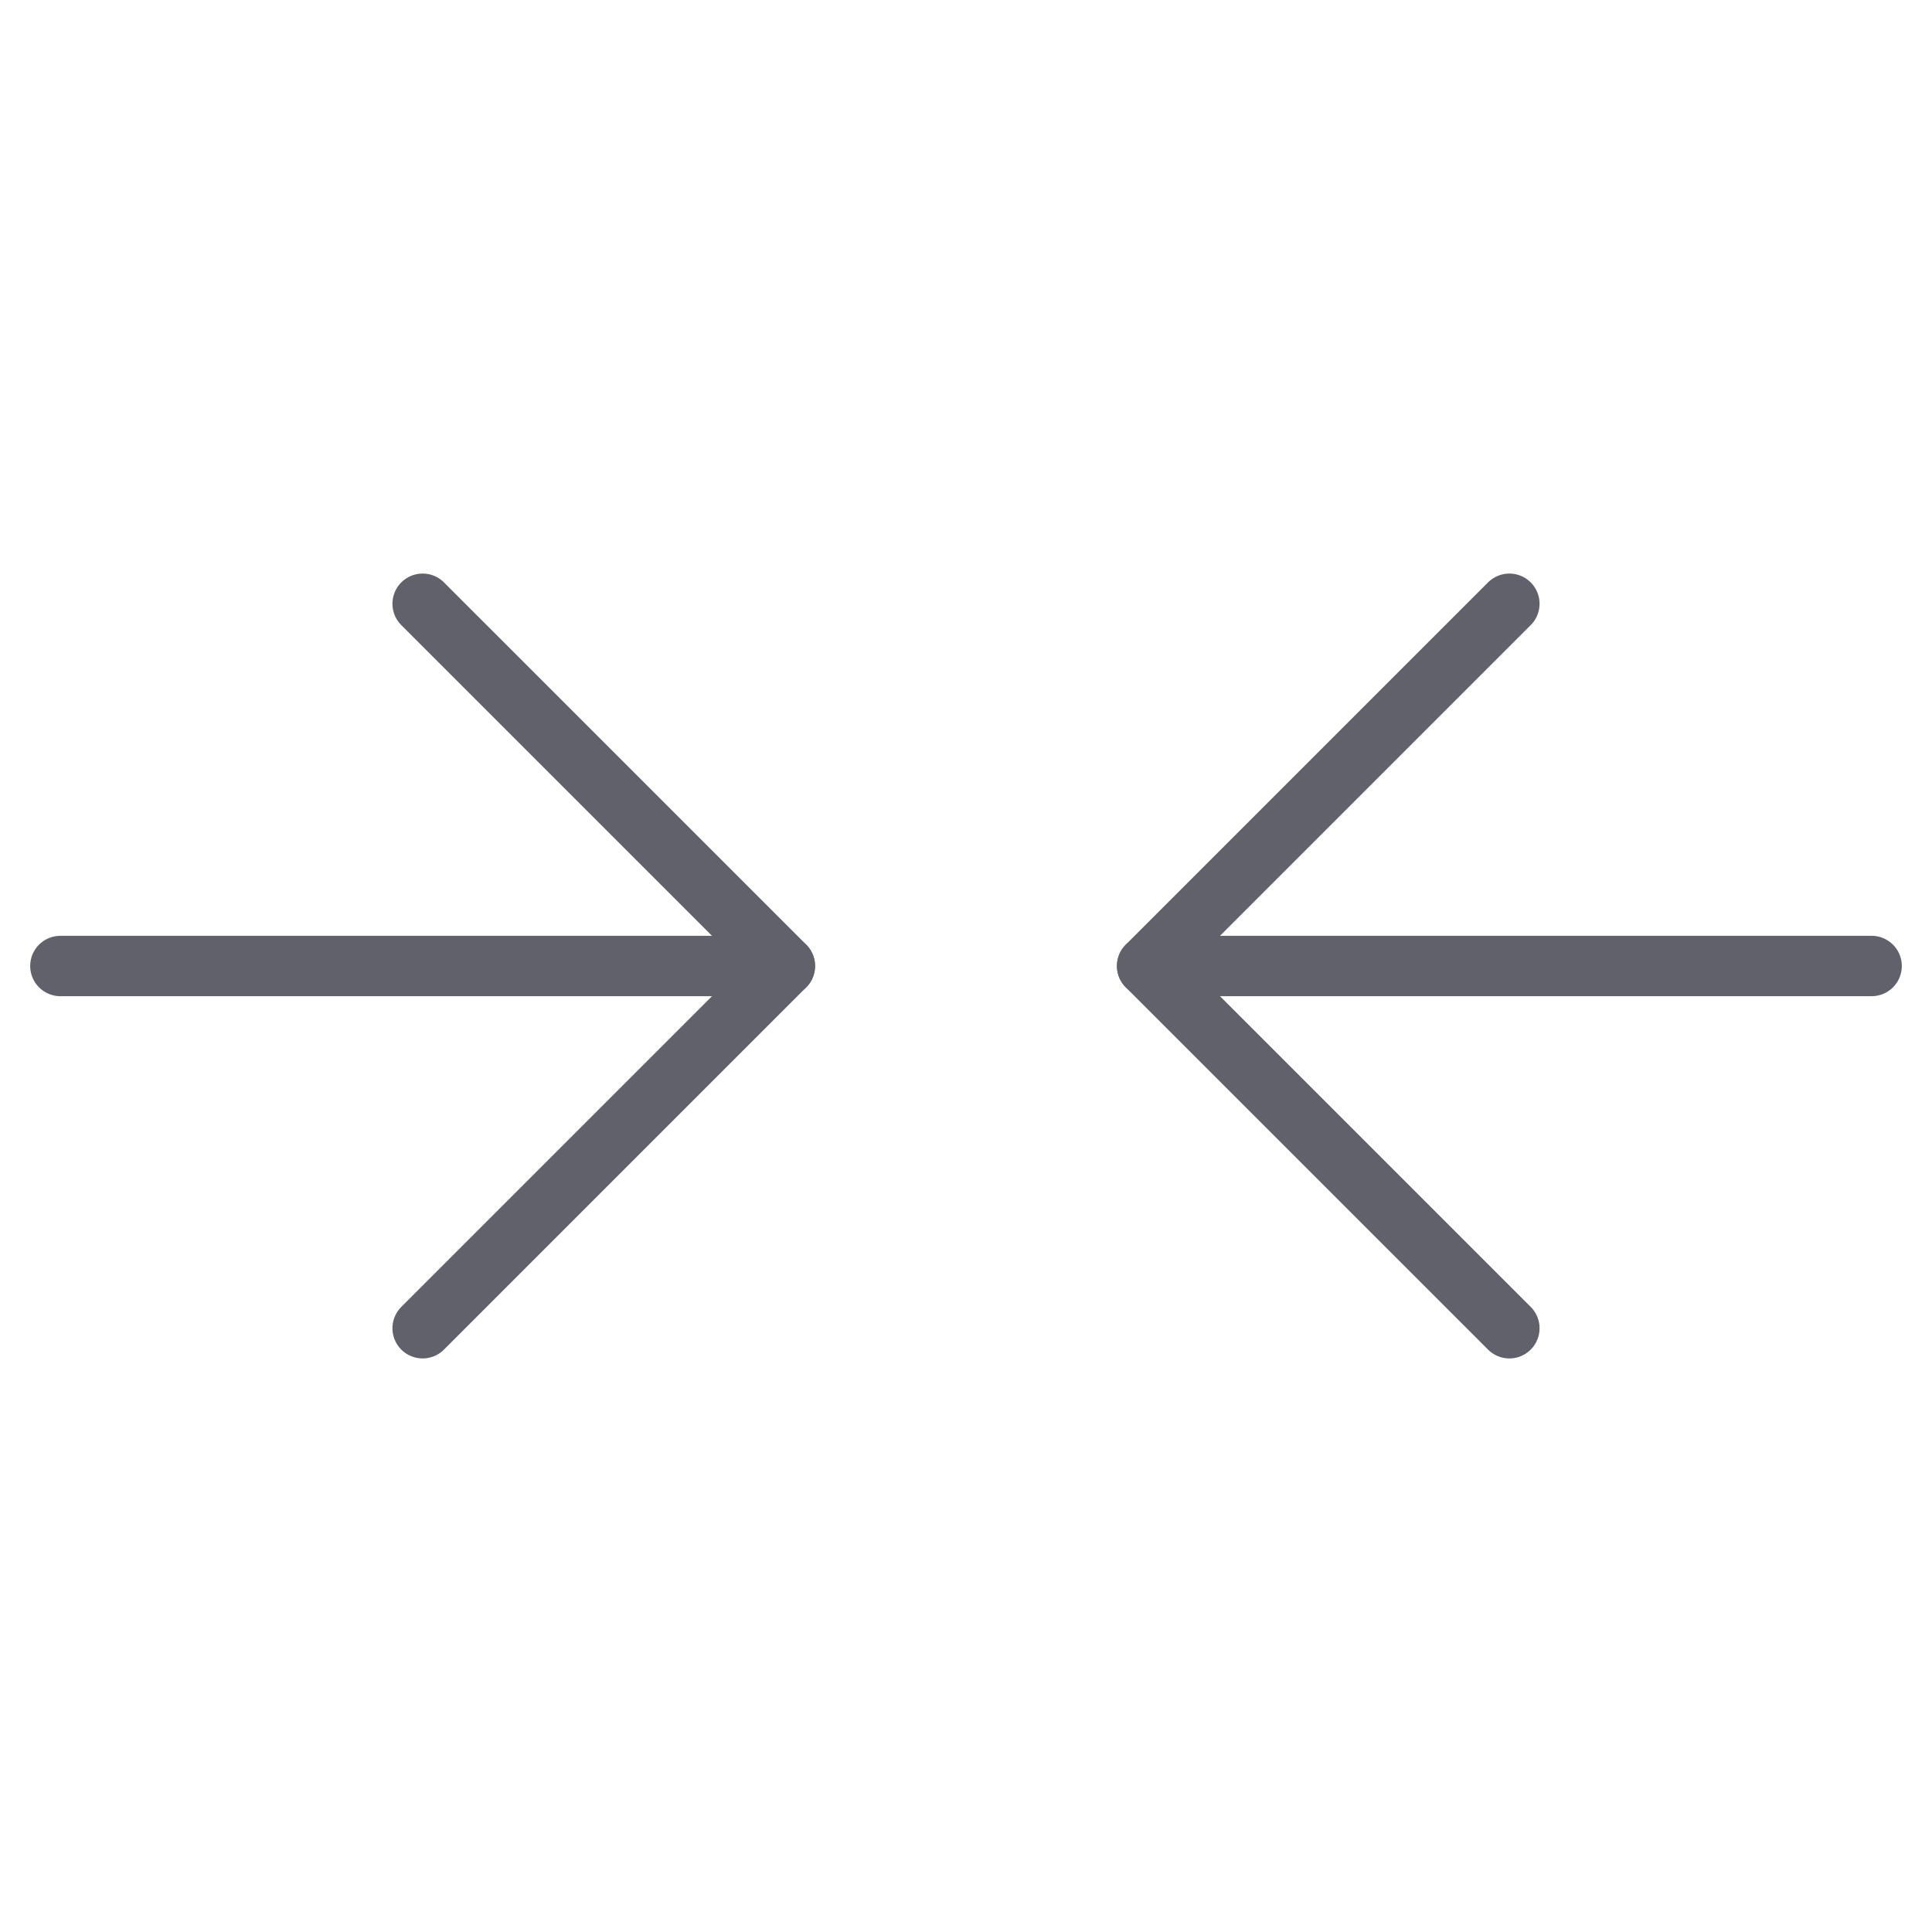 <svg xmlns="http://www.w3.org/2000/svg" height="24" width="24" viewBox="0 0 64 64"><g stroke-linecap="round" fill="#61616b" stroke-linejoin="round" class="nc-icon-wrapper"><line data-cap="butt" fill="none" stroke="#61616b" stroke-width="2" x1="2" y1="32" x2="26" y2="32"></line> <polyline fill="none" stroke="#61616b" stroke-width="2" points="14,44 26,32 14,20 "></polyline> <line data-cap="butt" data-color="color-2" fill="none" stroke="#61616b" stroke-width="2" x1="62" y1="32" x2="38" y2="32"></line> <polyline data-color="color-2" fill="none" stroke="#61616b" stroke-width="2" points=" 50,44 38,32 50,20 "></polyline></g></svg>
